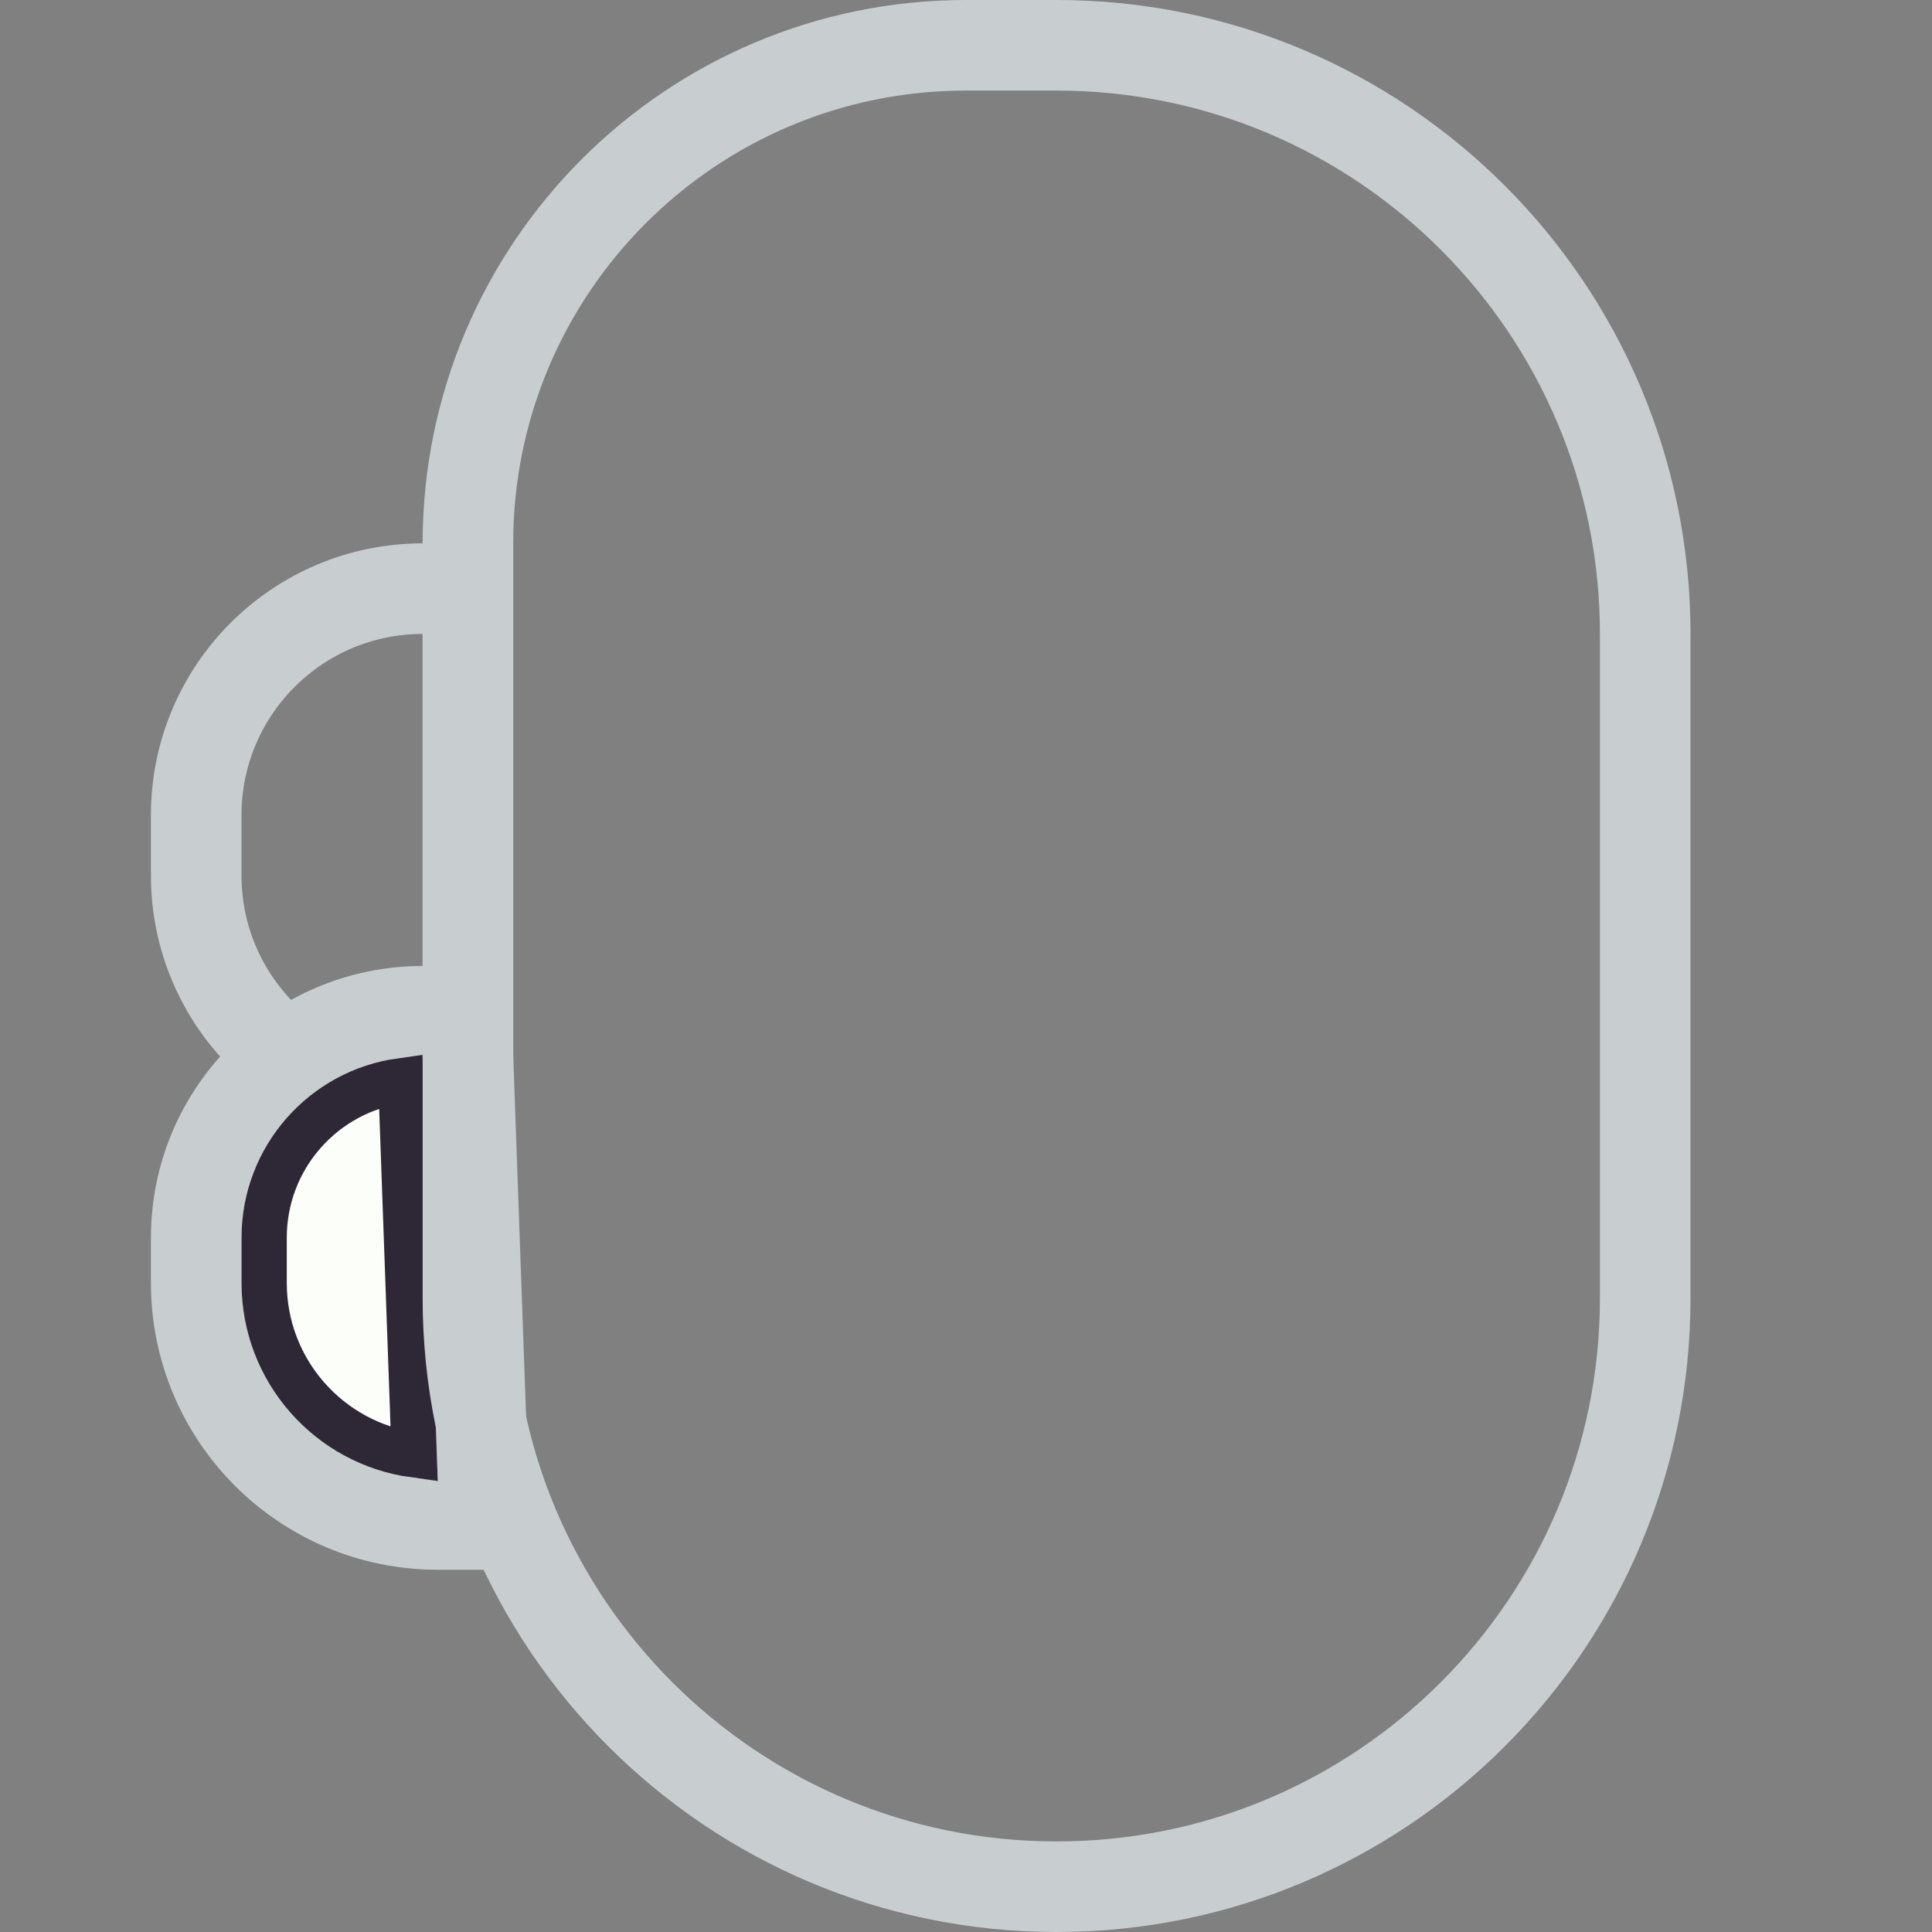 <svg width="128" height="128" viewBox="0 0 128 128" fill="none" xmlns="http://www.w3.org/2000/svg">
<rect x="0" y="0" width="128" height="128" fill="#808080" stroke="none"/>
<g clip-path="url(#clip0_133_4749)">
<path d="M31 42L31 39L28 39C19.716 39 13 45.716 13 54L13 58C13 66.284 19.716 73 28 73L31 73L31 70L31 42Z" stroke="#C8CED0" stroke-width="6"/>
<path d="M30.998 69.893L30.895 67L28 67C19.716 67 13 73.716 13 82L13 85C13 93.837 20.163 101 29 101L32.109 101L31.998 97.893L30.998 69.893Z" fill="#FBFEF9" stroke="#C8CED0" stroke-width="6"/>
<path d="M17.5 85L17.5 82C17.5 76.691 21.44 72.302 26.556 71.599L27.442 96.395C21.828 95.635 17.5 90.823 17.5 85Z" fill="#FBFEF9" stroke="#2E2836" stroke-width="3"/>
<path d="M31 36C31 17.775 45.775 3 64 3L70 3C91.539 3 109 20.461 109 42L109 48L109 86C109 107.539 91.539 125 70 125C48.461 125 31 107.539 31 86L31 80L31 64L31 48L31 36Z" stroke="#C8CED0" stroke-width="6"/>
</g>
<defs>
<clipPath id="clip0_133_4749">
<rect width="128" height="128" fill="white"/>
</clipPath>
</defs>
</svg>
